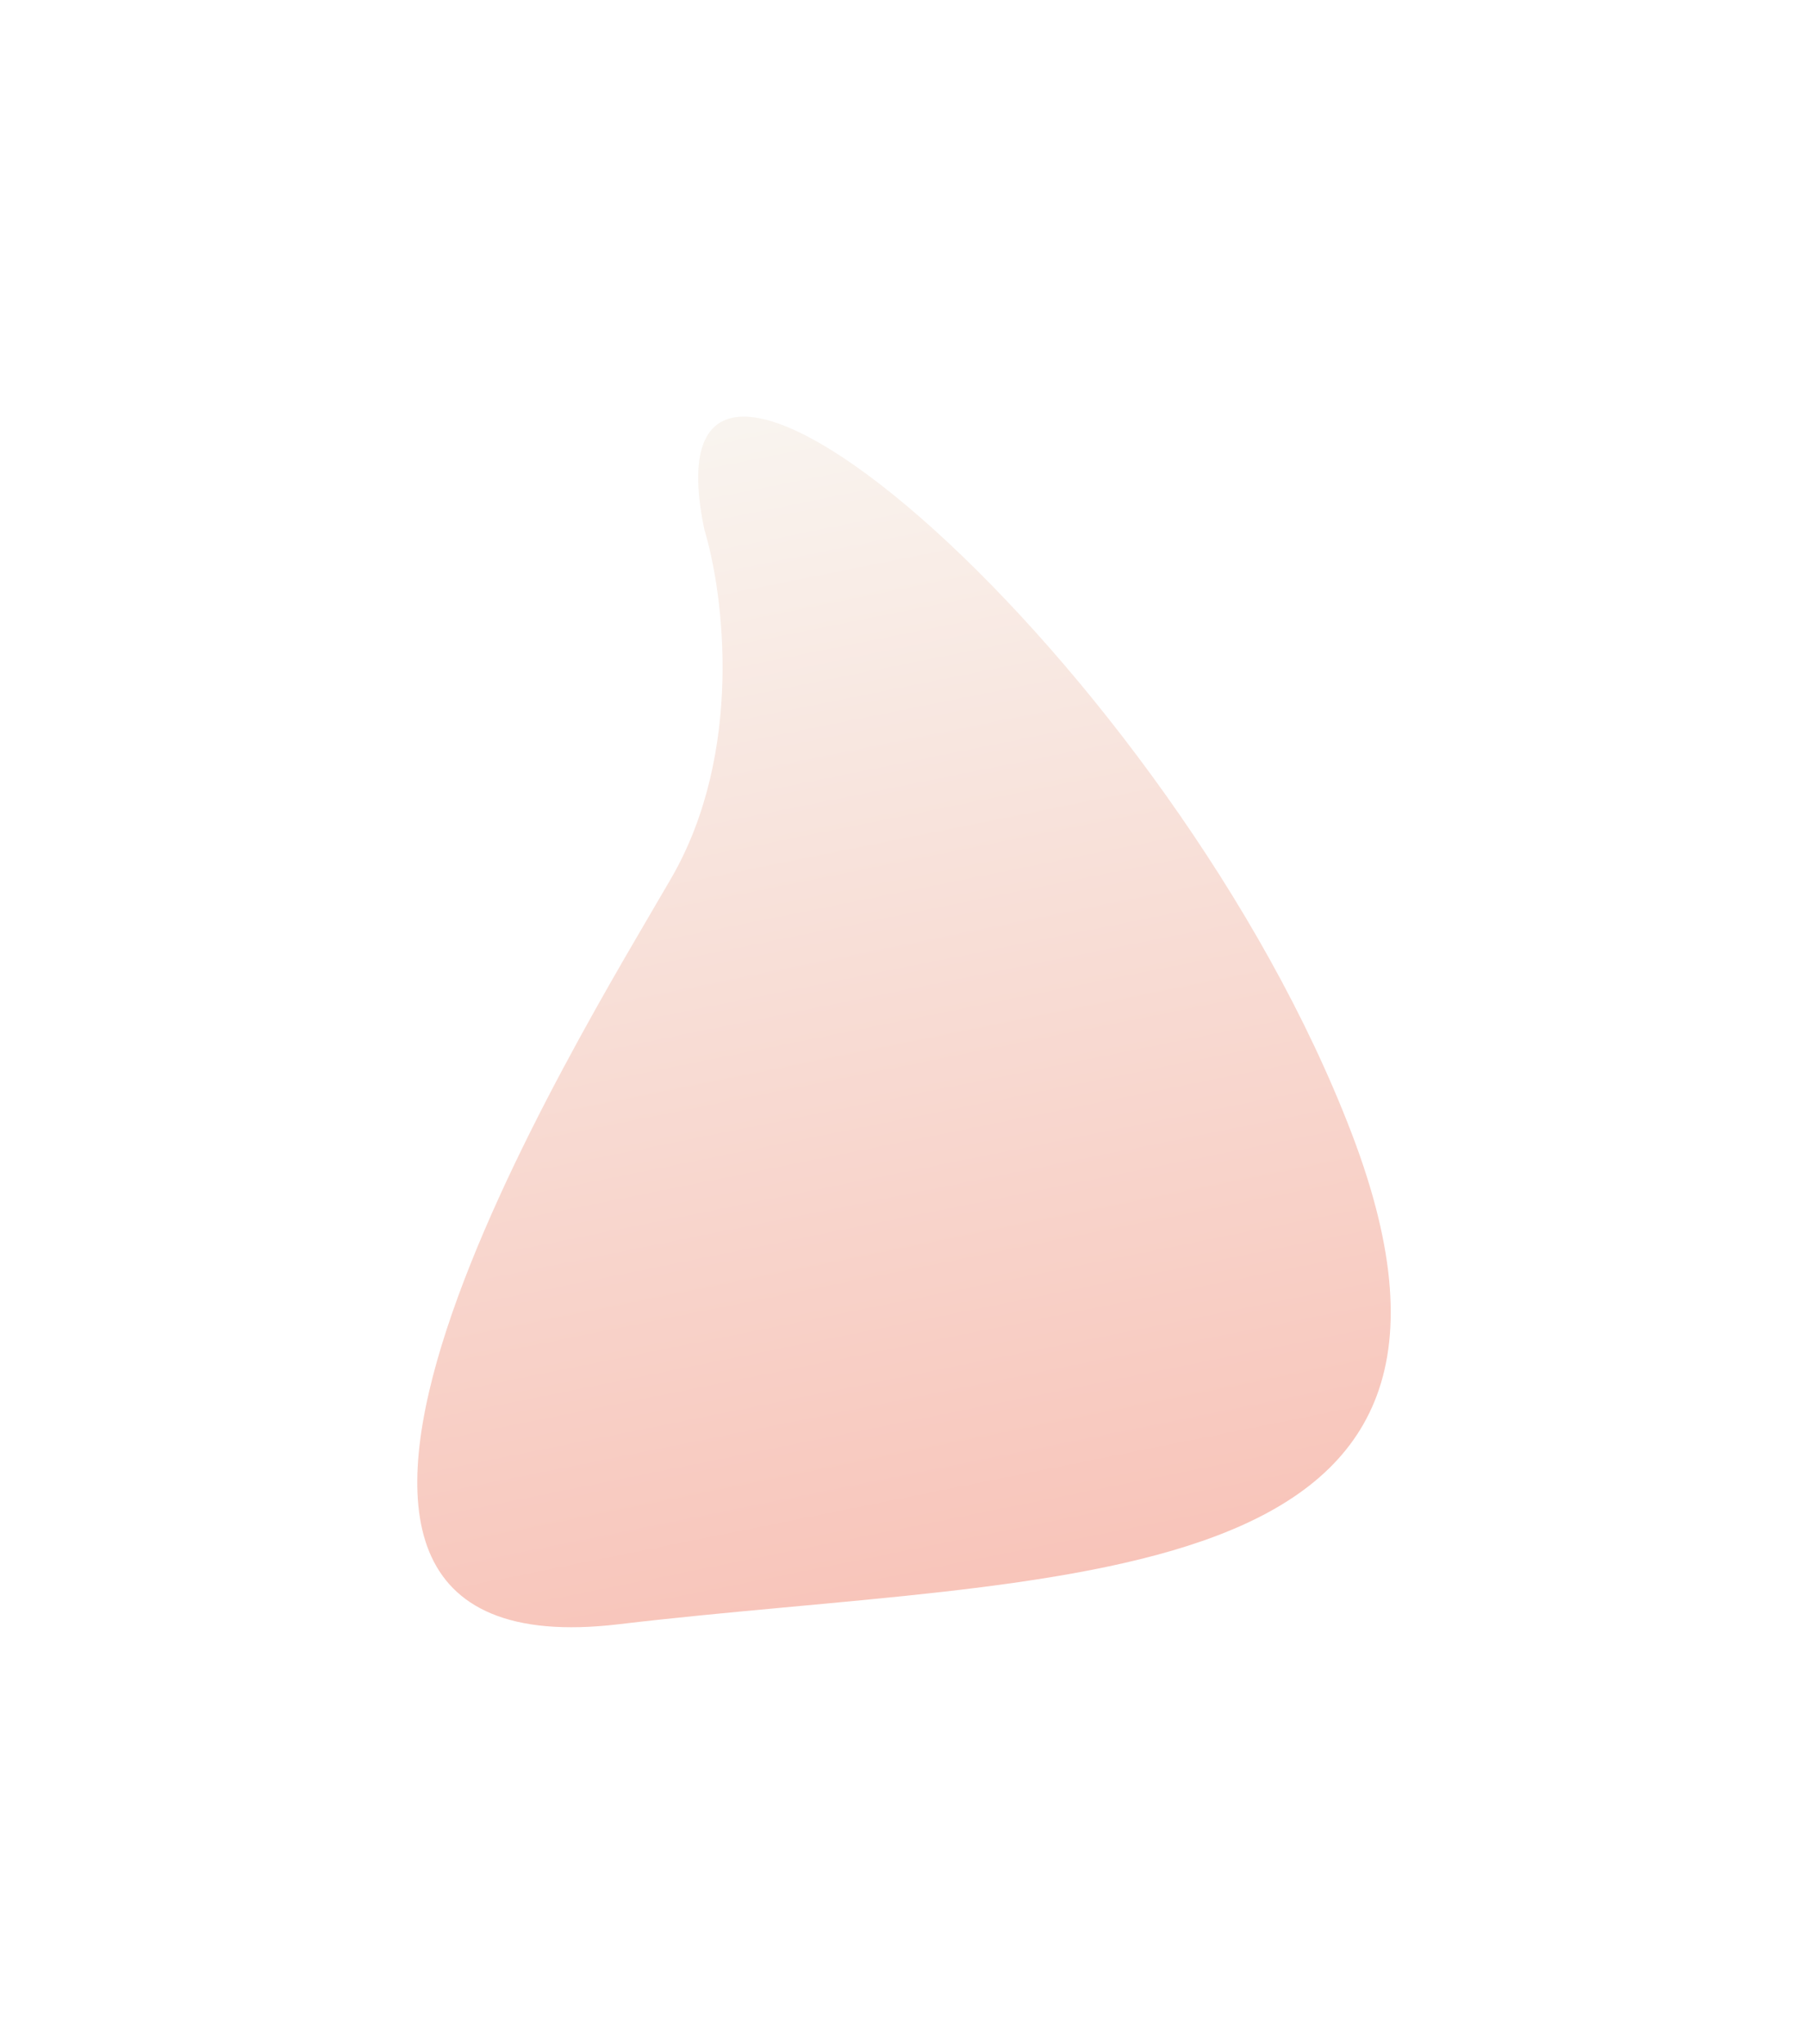 <svg xmlns="http://www.w3.org/2000/svg" width="869" height="983" viewBox="0 0 869 983" fill="none">
  <g style="mix-blend-mode:overlay" opacity="0.3" filter="url(#filter0_f_180_8958)">
    <path d="M322.865 422.238C357.865 361.617 348.034 285.311 338.743 254.736C305.163 93.898 564.014 319.556 650.144 545.375C736.273 771.194 508.238 756.162 297.514 781.148C86.789 806.133 279.115 498.016 322.865 422.238Z" fill="url(#paint0_linear_180_8958)"/>
  </g>
  <defs>
    <filter id="filter0_f_180_8958" x="0.672" y="0.364" width="868.145" height="982.221" filterUnits="userSpaceOnUse" color-interpolation-filters="sRGB">
      <feFlood flood-opacity="0" result="BackgroundImageFix"/>
      <feBlend mode="normal" in="SourceGraphic" in2="BackgroundImageFix" result="shape"/>
      <feGaussianBlur stdDeviation="100" result="effect1_foregroundBlur_180_8958"/>
    </filter>
    <linearGradient id="paint0_linear_180_8958" x1="313.769" y1="166.995" x2="444.222" y2="815.043" gradientUnits="userSpaceOnUse">
      <stop stop-color="#EAE7D7"/>
      <stop offset="1" stop-color="#e82e09"/>
    </linearGradient>
  </defs>
</svg>